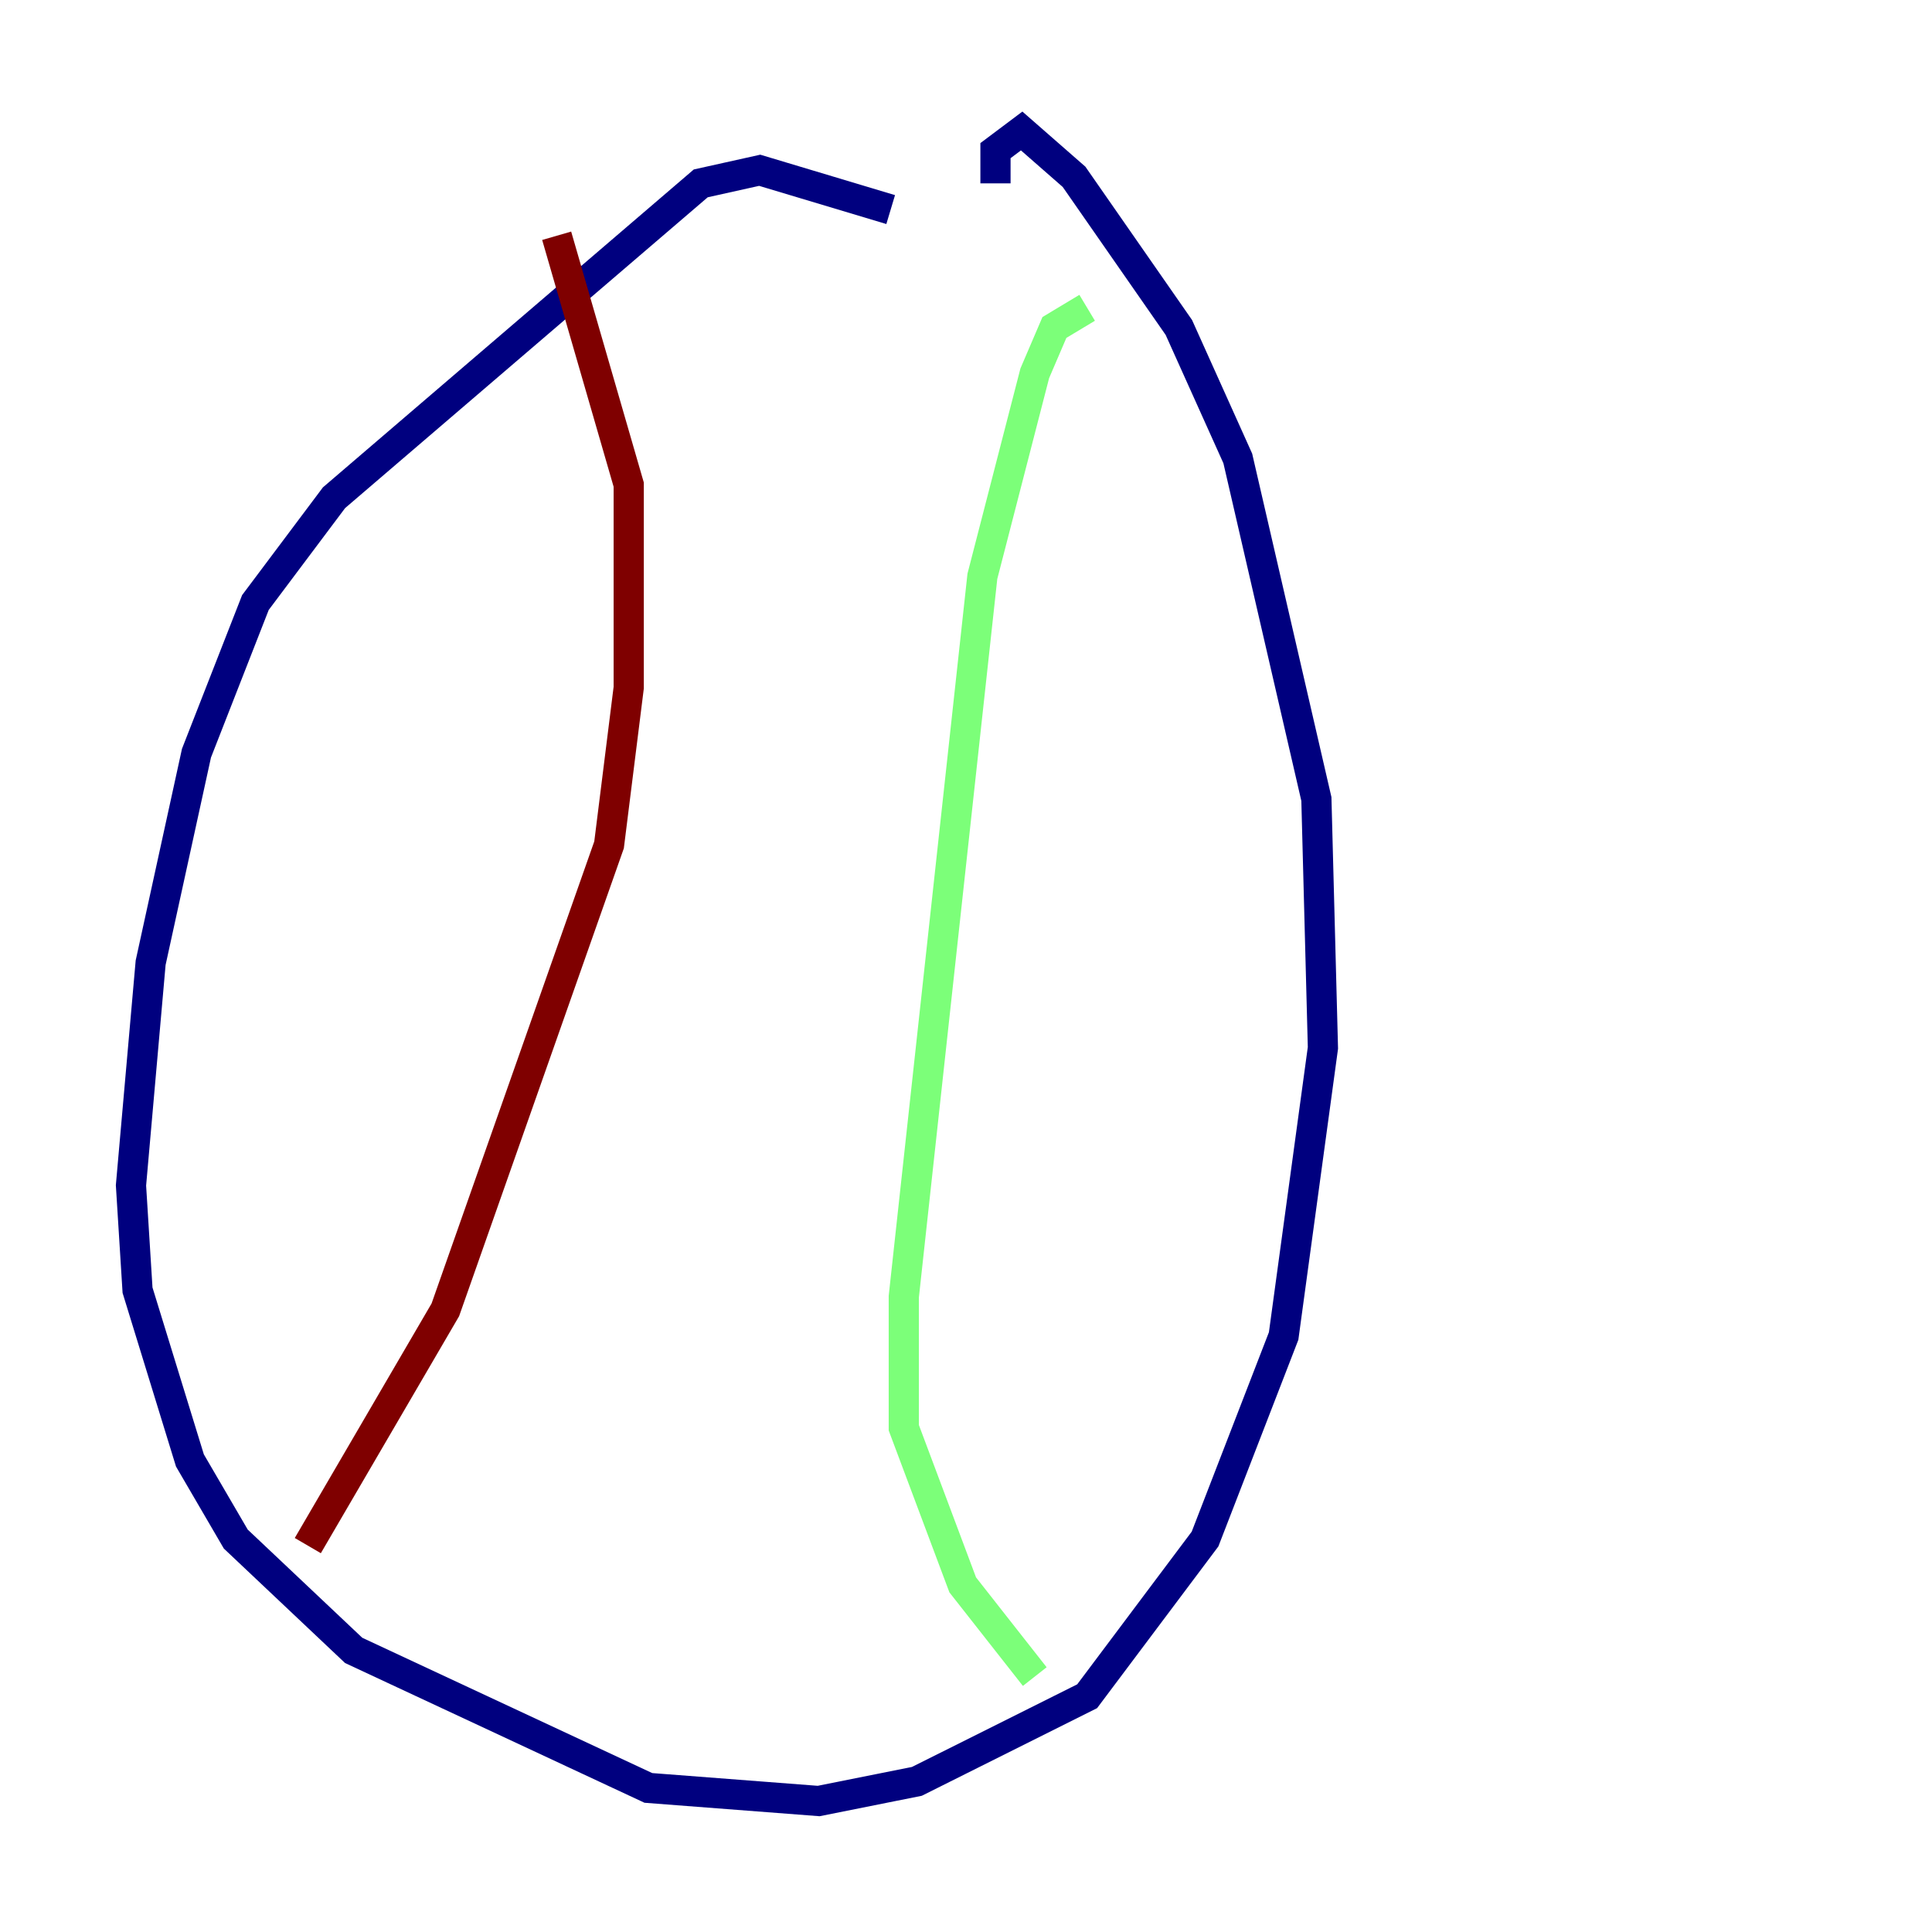 <?xml version="1.0" encoding="utf-8" ?>
<svg baseProfile="tiny" height="128" version="1.2" viewBox="0,0,128,128" width="128" xmlns="http://www.w3.org/2000/svg" xmlns:ev="http://www.w3.org/2001/xml-events" xmlns:xlink="http://www.w3.org/1999/xlink"><defs /><polyline fill="none" points="59.01,13.885 50.332,11.281 46.427,12.149 22.129,32.976 16.922,39.919 13.017,49.898 9.98,63.783 8.678,78.536 9.112,85.478 12.583,96.759 15.62,101.966 23.43,109.342 42.956,118.454 54.237,119.322 60.746,118.02 72.027,112.38 79.837,101.966 85.044,88.515 87.647,69.424 87.214,52.936 82.007,30.373 78.102,21.695 71.159,11.715 67.688,8.678 65.953,9.98 65.953,12.149" stroke="#00007f" stroke-width="2" /><polyline fill="none" points="72.027,20.393 69.858,21.695 68.556,24.732 65.085,38.183 59.878,85.912 59.878,94.59 63.783,105.003 68.556,111.078" stroke="#7cff79" stroke-width="2" /><polyline fill="none" points="36.881,15.62 41.654,32.108 41.654,45.559 40.352,55.973 29.505,86.78 20.393,102.4" stroke="#7f0000" stroke-width="2" /></svg>